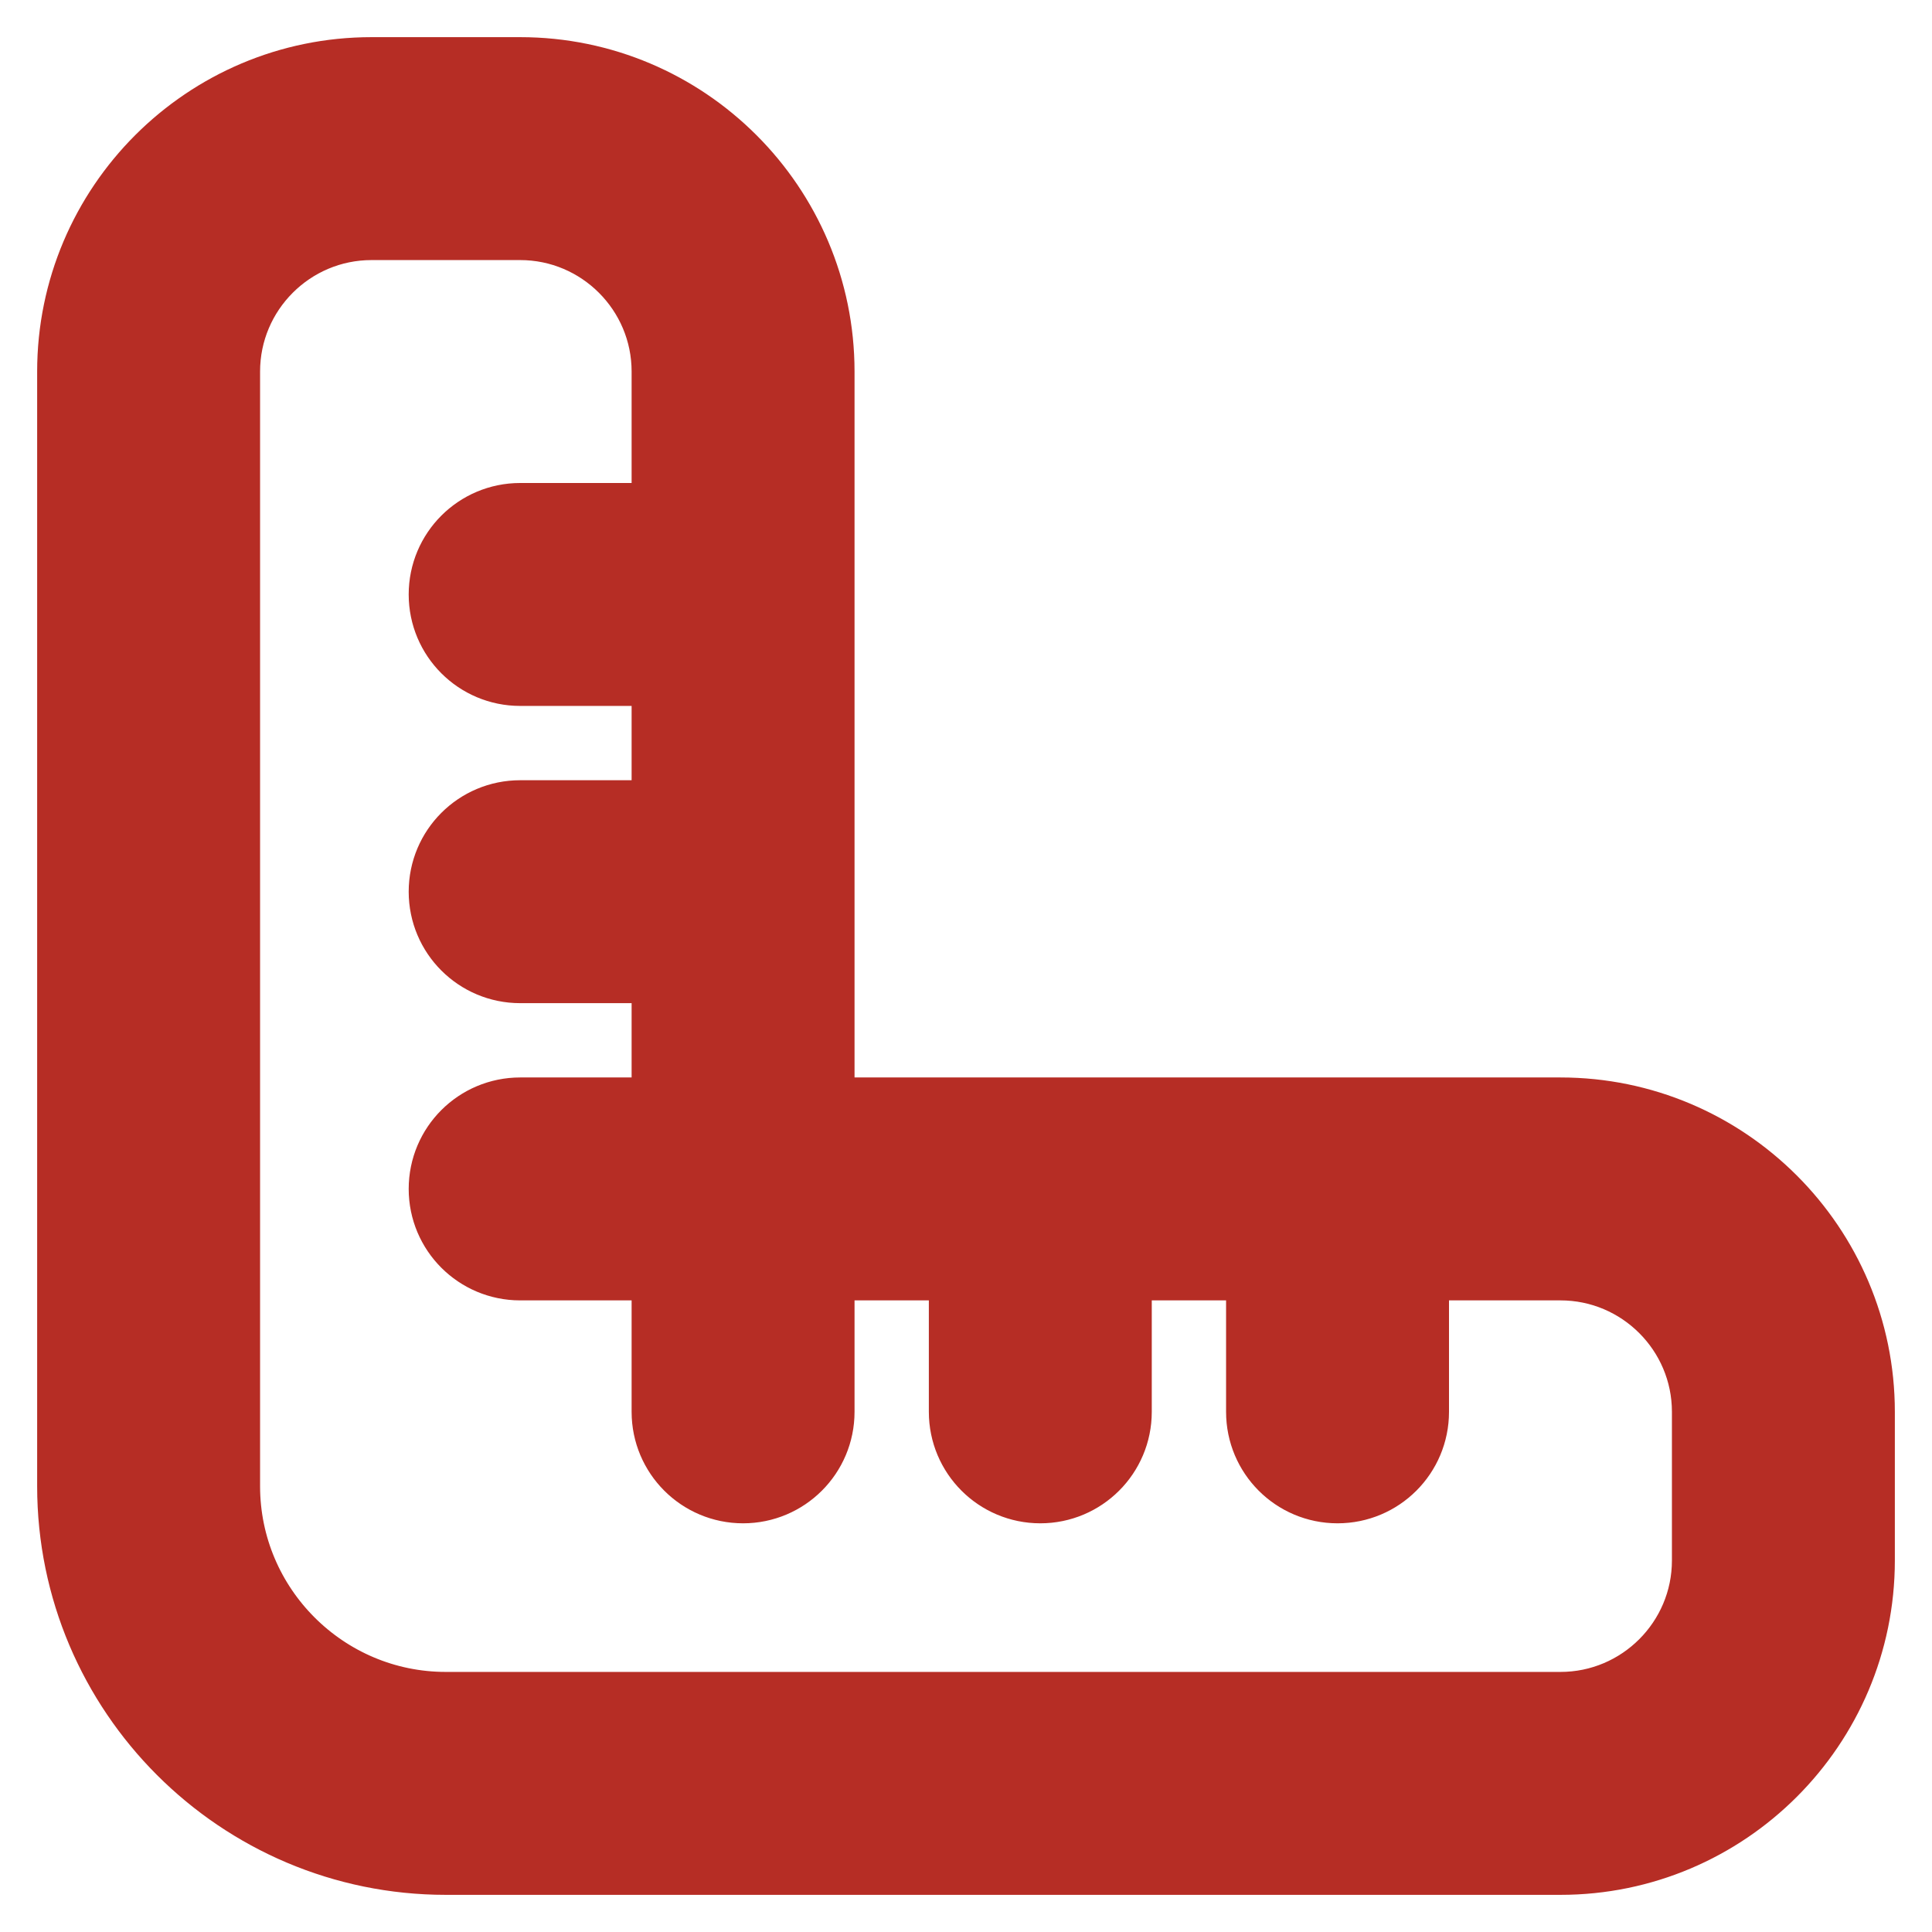 <svg width="26" height="26" viewBox="0 0 26 26" fill="none" xmlns="http://www.w3.org/2000/svg">
<g clip-path="url(#clip0_26_627)">
<path d="M21 15H11V5C11 2.794 9.206 1 7 1H5C2.794 1 1 2.794 1 5V20C1 22.757 3.243 25 6 25H21C23.206 25 25 23.206 25 21V19C25 16.794 23.206 15 21 15ZM23 21C23 22.103 22.103 23 21 23H6C4.346 23 3 21.654 3 20V5C3 3.897 3.897 3 5 3H7C8.103 3 9 3.897 9 5V7H7C6.448 7 6 7.447 6 8C6 8.553 6.448 9 7 9H9V11H7C6.448 11 6 11.447 6 12C6 12.553 6.448 13 7 13H9V15H7C6.448 15 6 15.447 6 16C6 16.553 6.448 17 7 17H9V19C9 19.553 9.448 20 10 20C10.552 20 11 19.553 11 19V17H13V19C13 19.553 13.448 20 14 20C14.552 20 15 19.553 15 19V17H17V19C17 19.553 17.447 20 18 20C18.553 20 19 19.553 19 19V17H21C22.103 17 23 17.897 23 19V21Z" fill="#B62D25" stroke="#B62D25"/>
</g>
<defs>
<clipPath id="clip0_26_627">
<rect width="26" height="26" fill="white"/>
</clipPath>
</defs>
</svg>

